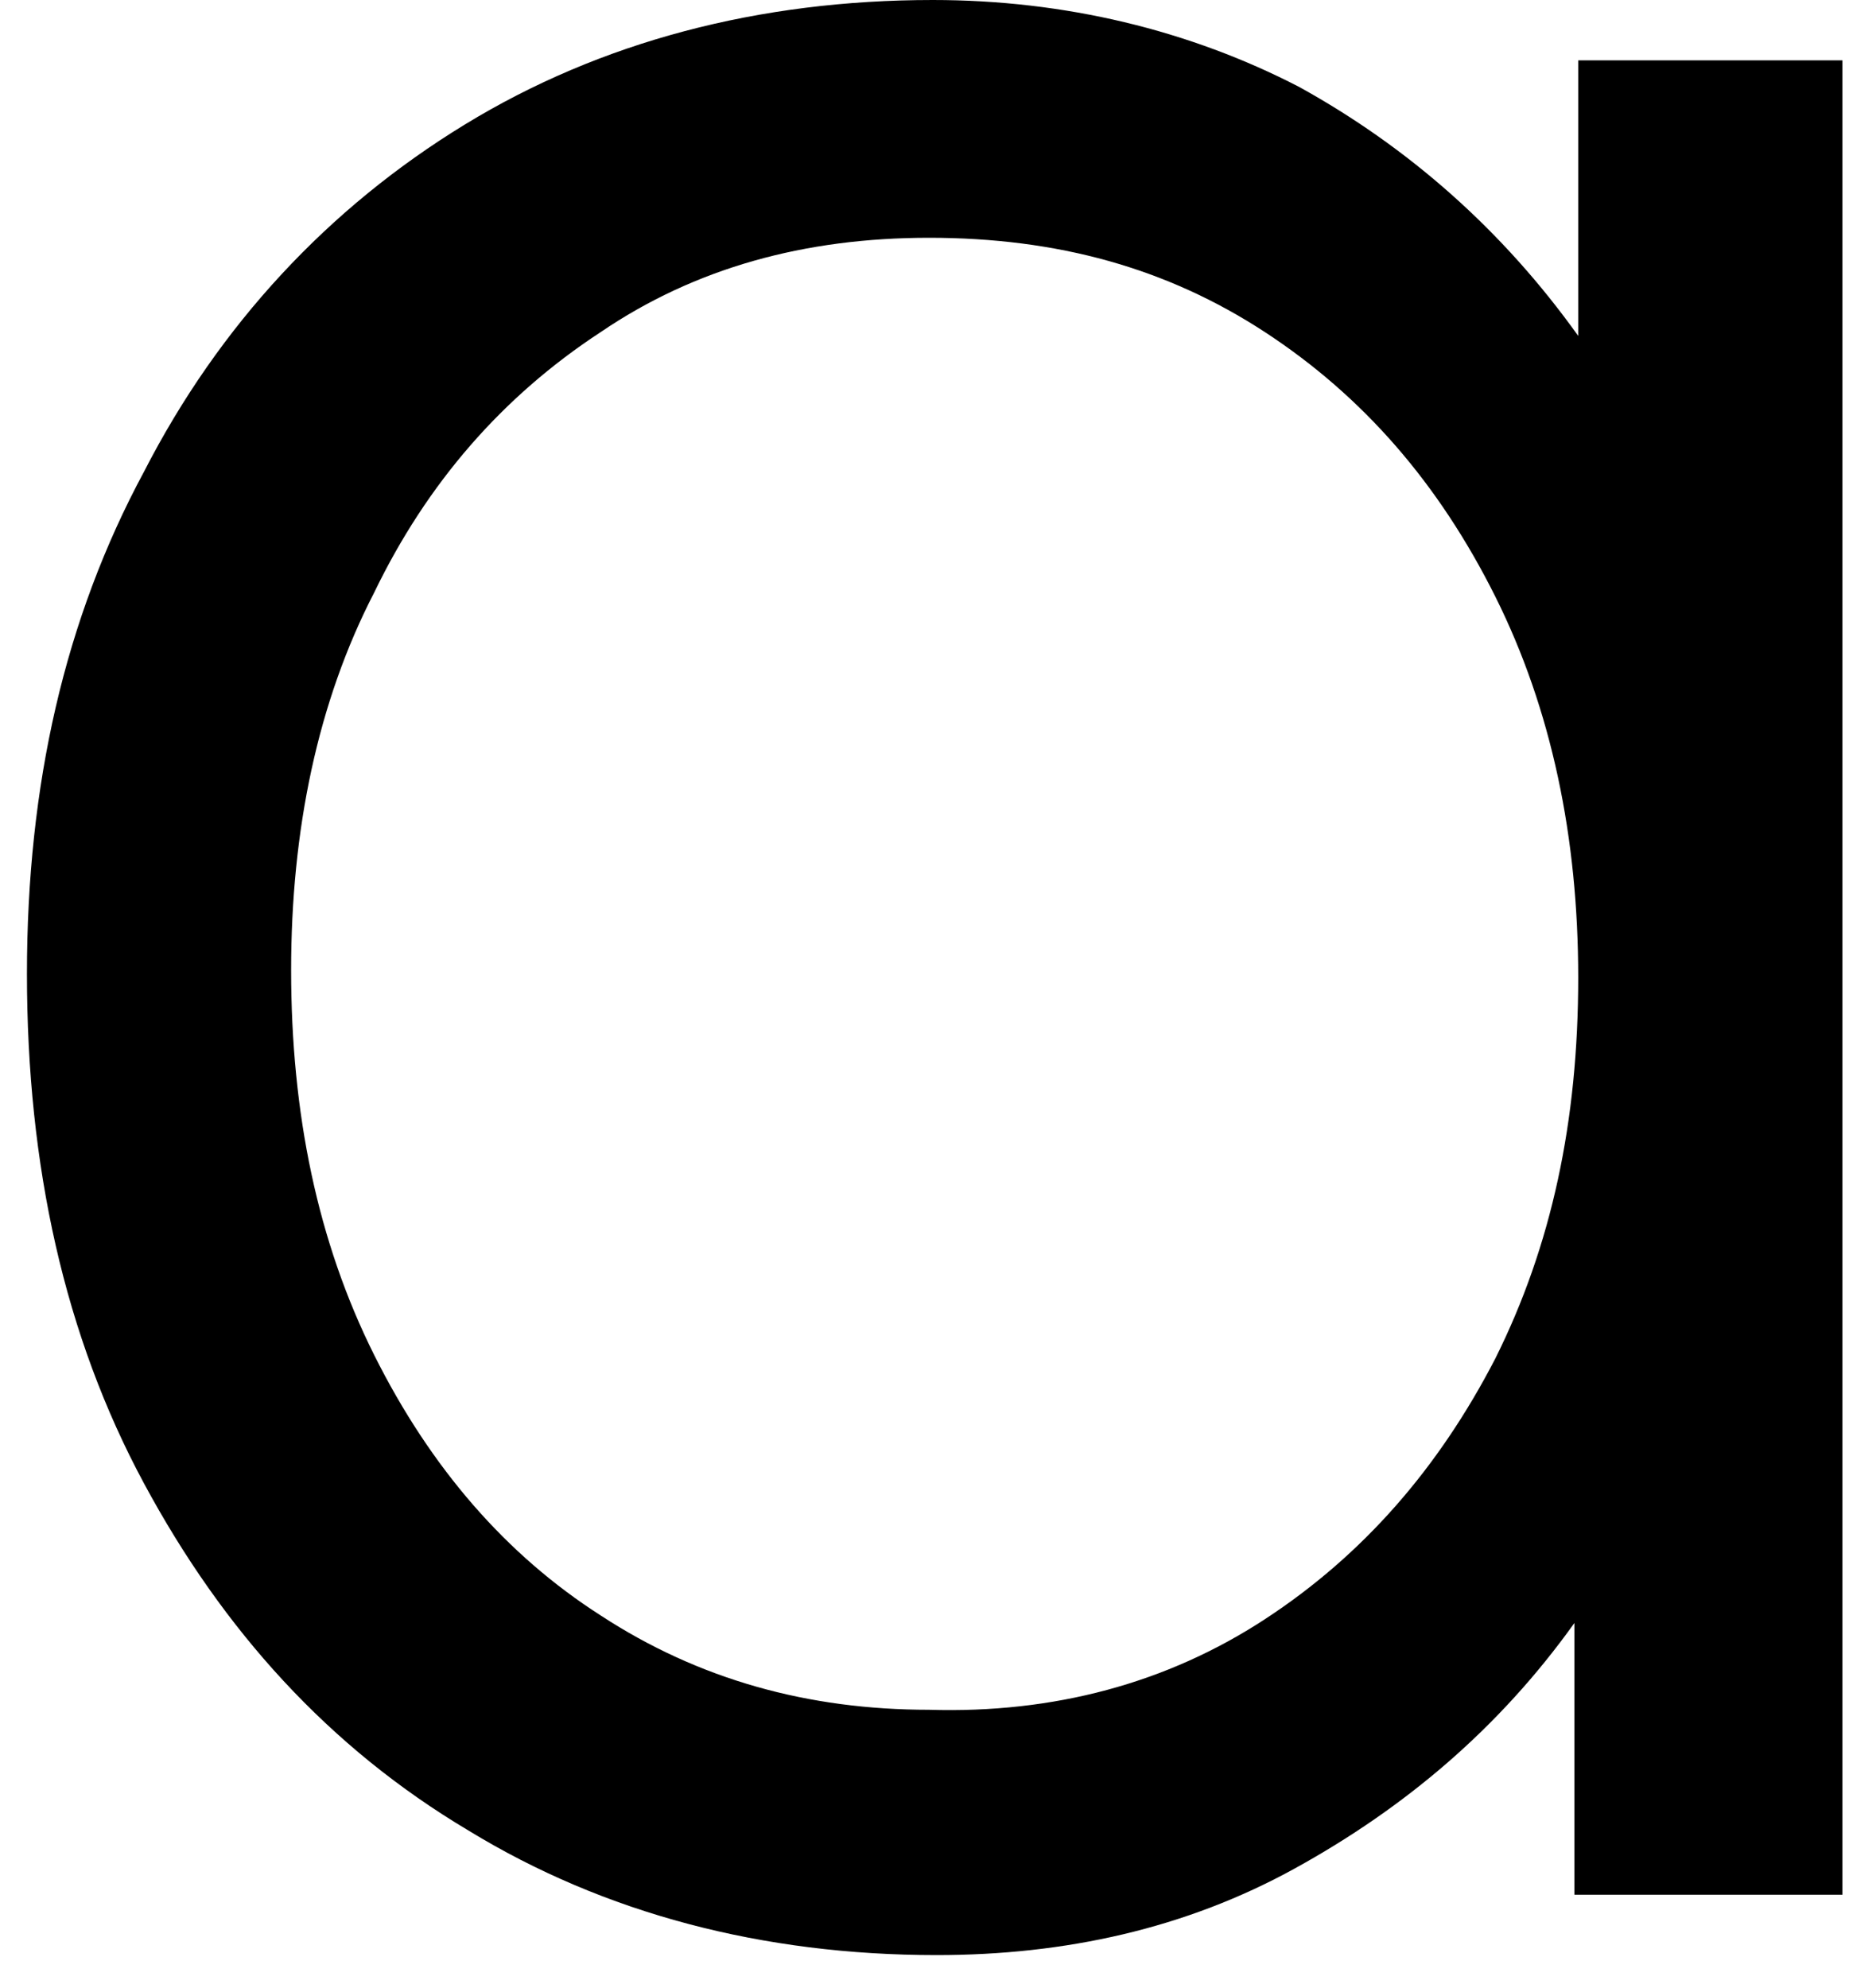 <svg width="40" height="43" viewBox="0 0 40 43" fill="none" xmlns="http://www.w3.org/2000/svg">
    <path d="M39.858 1.388V40.99H34.06V35.111C32.427 37.397 30.386 39.112 28.018 40.418C25.65 41.725 23.037 42.296 20.261 42.296C16.505 42.296 13.075 41.398 10.136 39.602C7.115 37.805 4.828 35.274 3.114 32.09C1.399 28.905 0.583 25.231 0.583 21.067C0.583 16.984 1.399 13.391 3.114 10.207C4.747 7.022 7.115 4.491 10.054 2.695C12.994 0.898 16.423 0 20.179 0C23.037 0 25.732 0.653 28.1 1.878C30.468 3.184 32.509 4.981 34.142 7.267V1.306H39.858V1.388ZM27.365 35.029C29.488 33.641 31.121 31.763 32.346 29.395C33.57 26.945 34.142 24.251 34.142 21.148C34.142 18.127 33.57 15.351 32.346 12.901C31.121 10.452 29.488 8.574 27.365 7.185C25.242 5.797 22.874 5.144 20.098 5.144C17.403 5.144 15.035 5.797 12.994 7.185C10.871 8.574 9.238 10.452 8.095 12.819C6.87 15.188 6.298 17.964 6.298 20.985C6.298 24.088 6.87 26.864 8.095 29.314C9.319 31.763 10.953 33.641 12.994 34.948C15.117 36.336 17.485 36.989 20.098 36.989C22.792 37.071 25.242 36.417 27.365 35.029Z" fill="black"/>
</svg>
